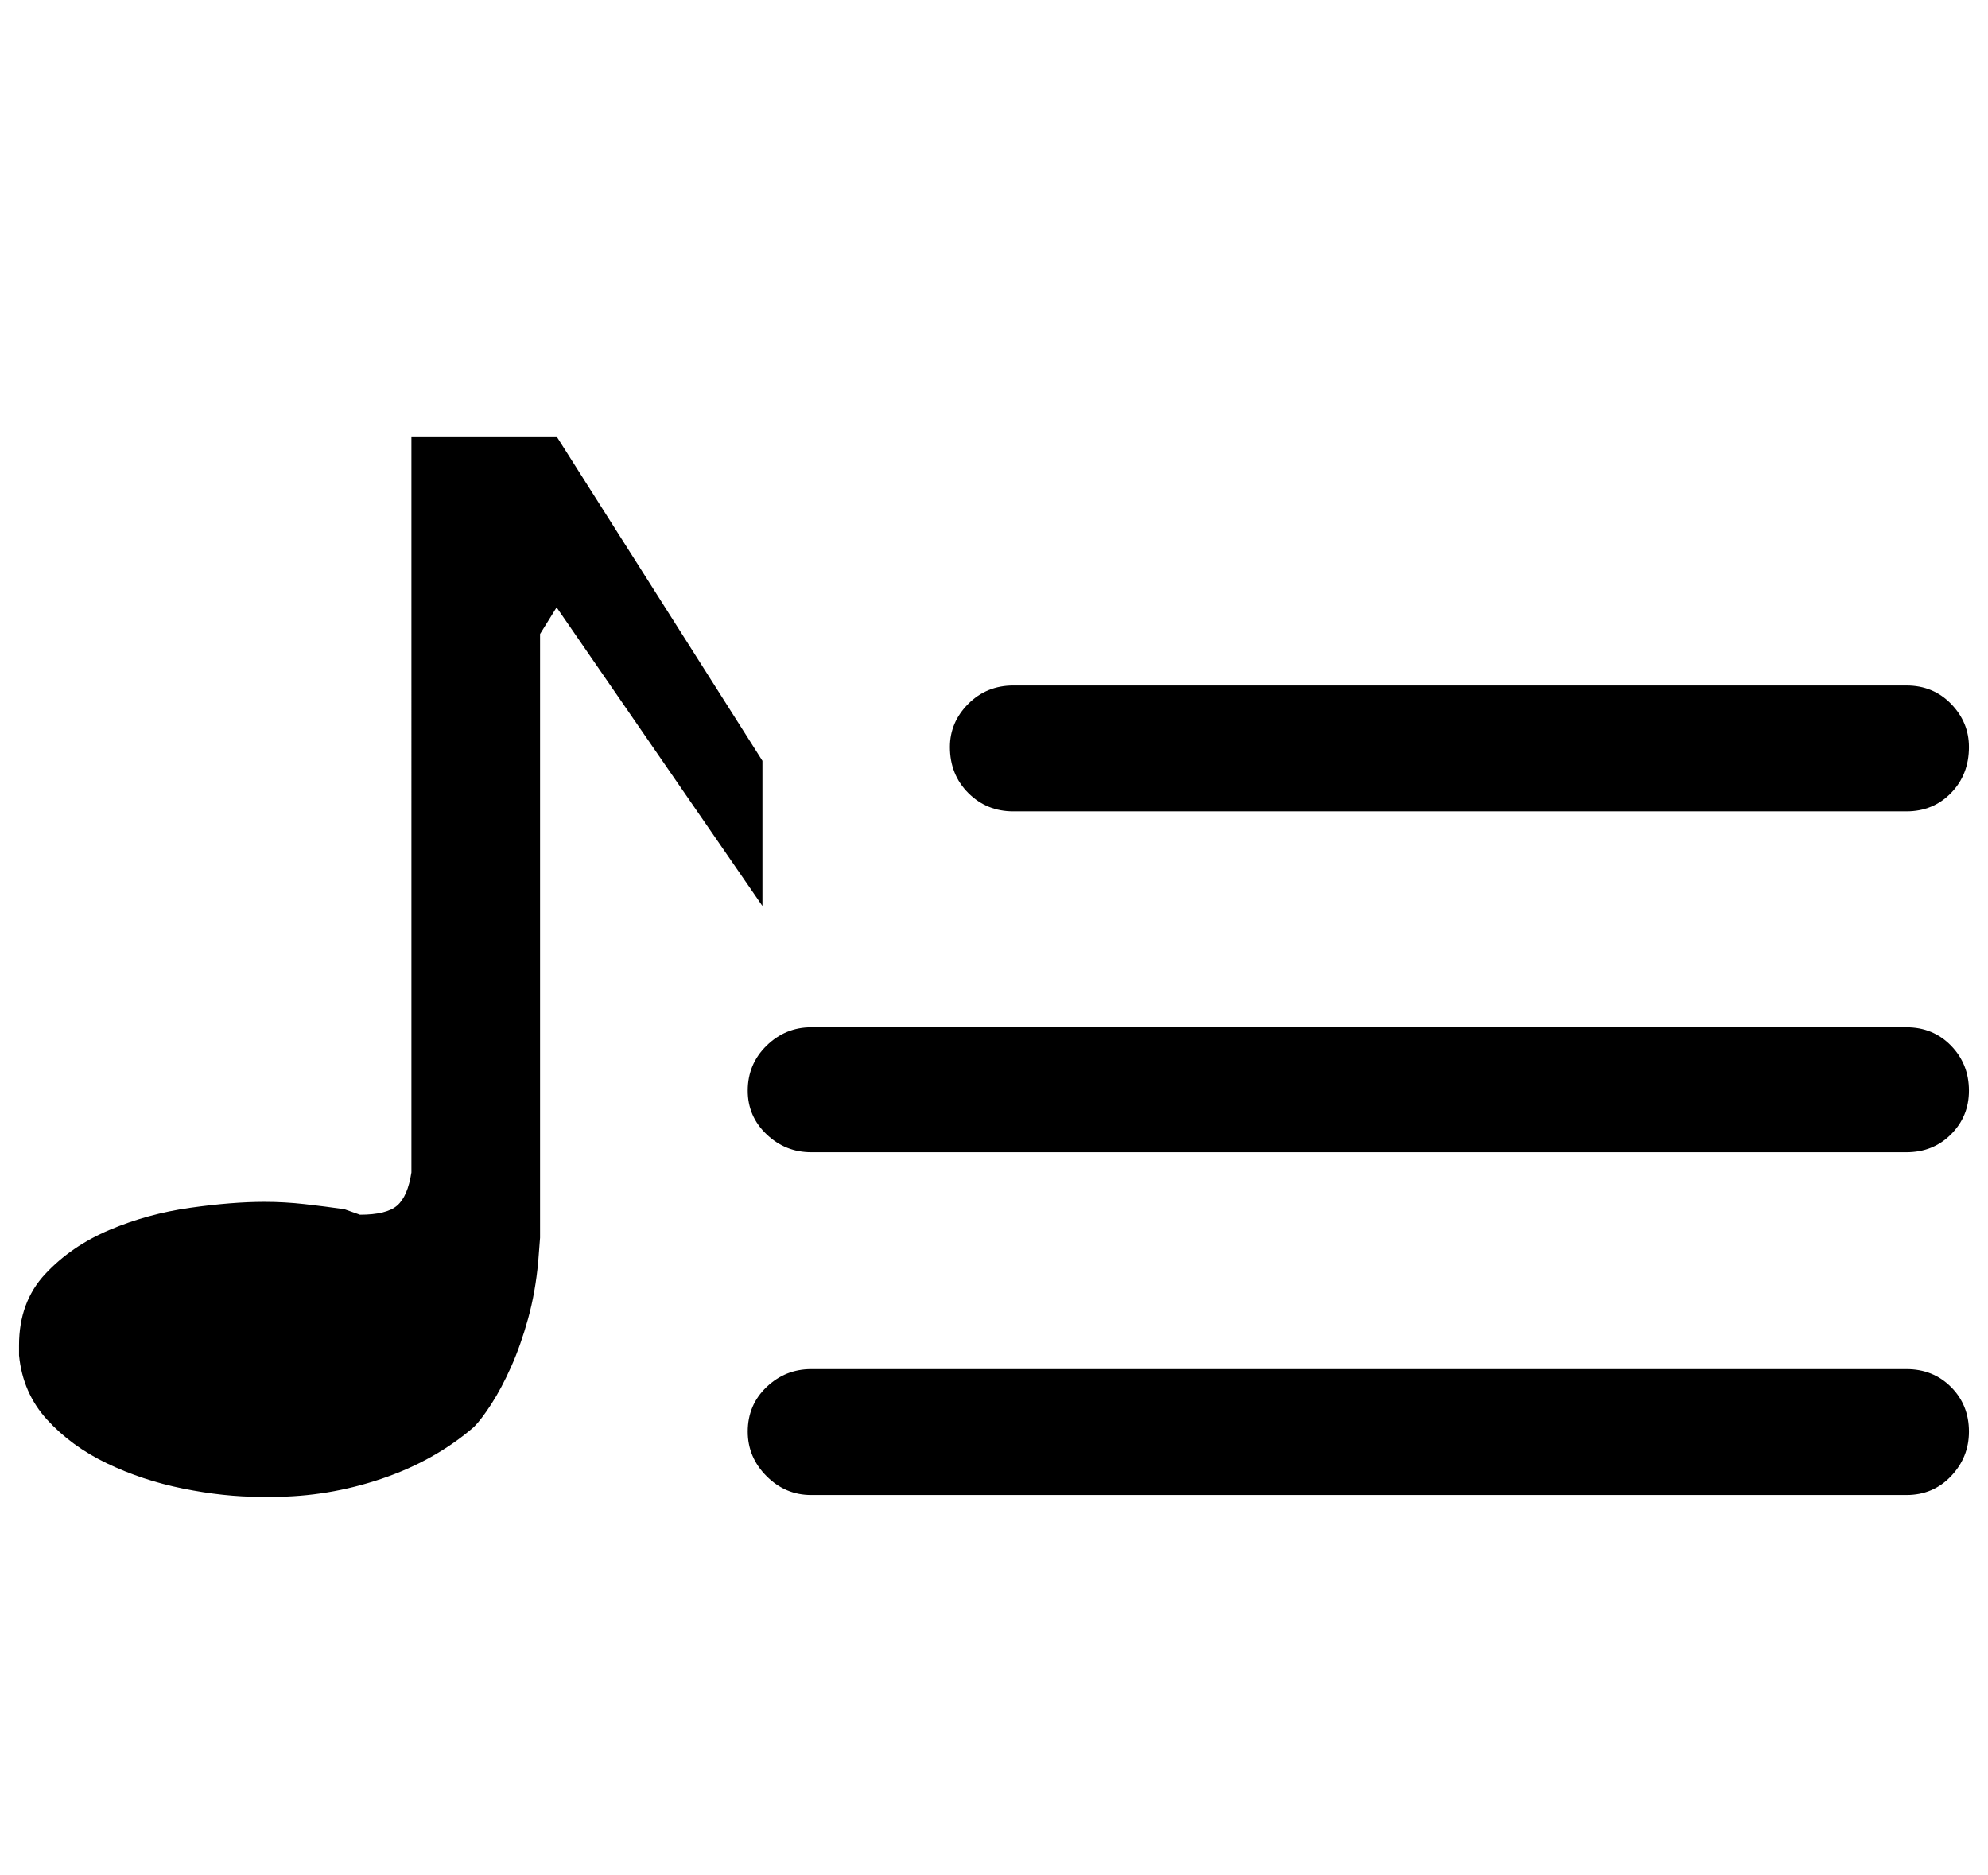 <?xml version='1.0' encoding='utf-8'?>
<svg xmlns="http://www.w3.org/2000/svg" viewBox="0 0 2162 2041" width="424" height="400"><path d="M447 475h158l224 353v158L605 661l-18 29v657l-2 26q-3 33-11 62t-18.5 52.5T534 1528t-19 25q-43 37-101 56.5T296 1629h-13q-40 0-84.5-9t-83-27.5-65-47.5-30.5-70v-11q0-47 28.5-77.5t70-48 87.5-24 81-6.5q22 0 44 2.5t43 5.5l17 6q29 0 40.5-10t15.5-36V475zm655 408q-29 0-49-20t-20-50q0-27 20-47t49-20h972q29 0 48.5 20t19.5 47q0 30-19.5 50t-48.5 20h-972zm-220 371q-28 0-48.5-19.5T813 1187q0-29 20.5-49t48.5-20h1192q29 0 48.5 20t19.5 49q0 28-19.5 47.5T2074 1254H882zm0 373q-28 0-48.5-20.5T813 1558q0-29 20.5-48.5T882 1490h1192q29 0 48.5 19.5t19.5 48.5q0 28-19.5 48.5T2074 1627H882z" fill="#000000"></path></svg>